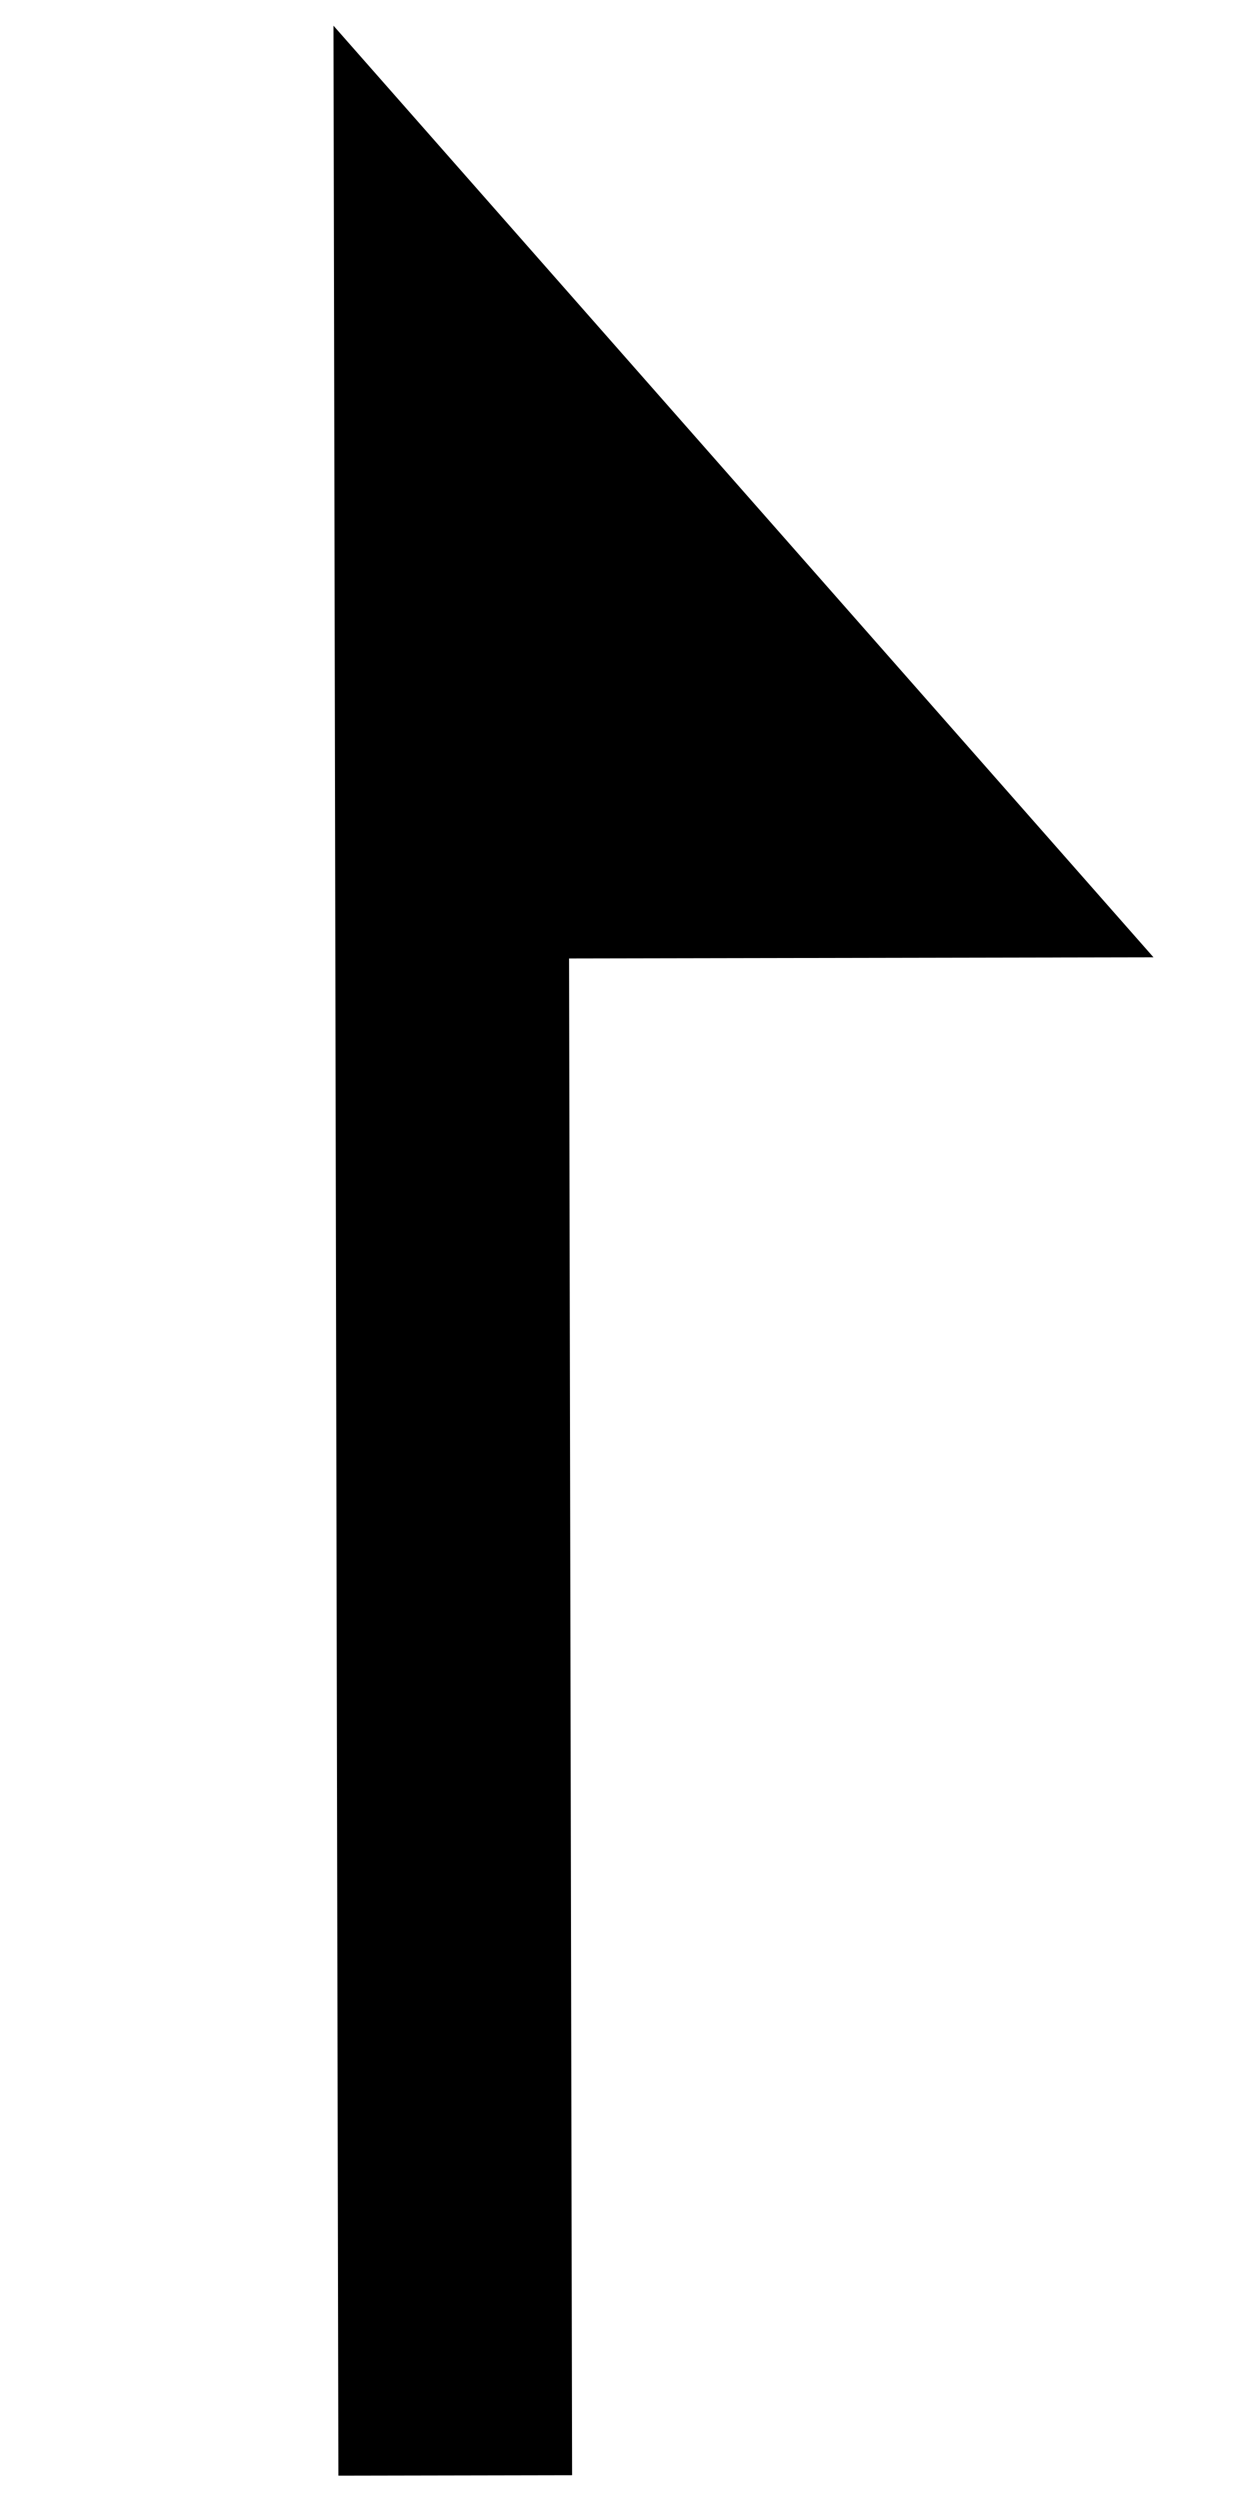 <svg
  version="1.1"
  viewBox="0 0 500 1000"
  xmlns="http://www.w3.org/2000/svg"
>

  <g transform="matrix(-0.002,-1,-1.002,0.002,800,998.946)">
    <path d="M 616.7,336.7 V 570 H 10 v 93.3 h 980 z" id="path11-5"/>
  </g>
</svg>
